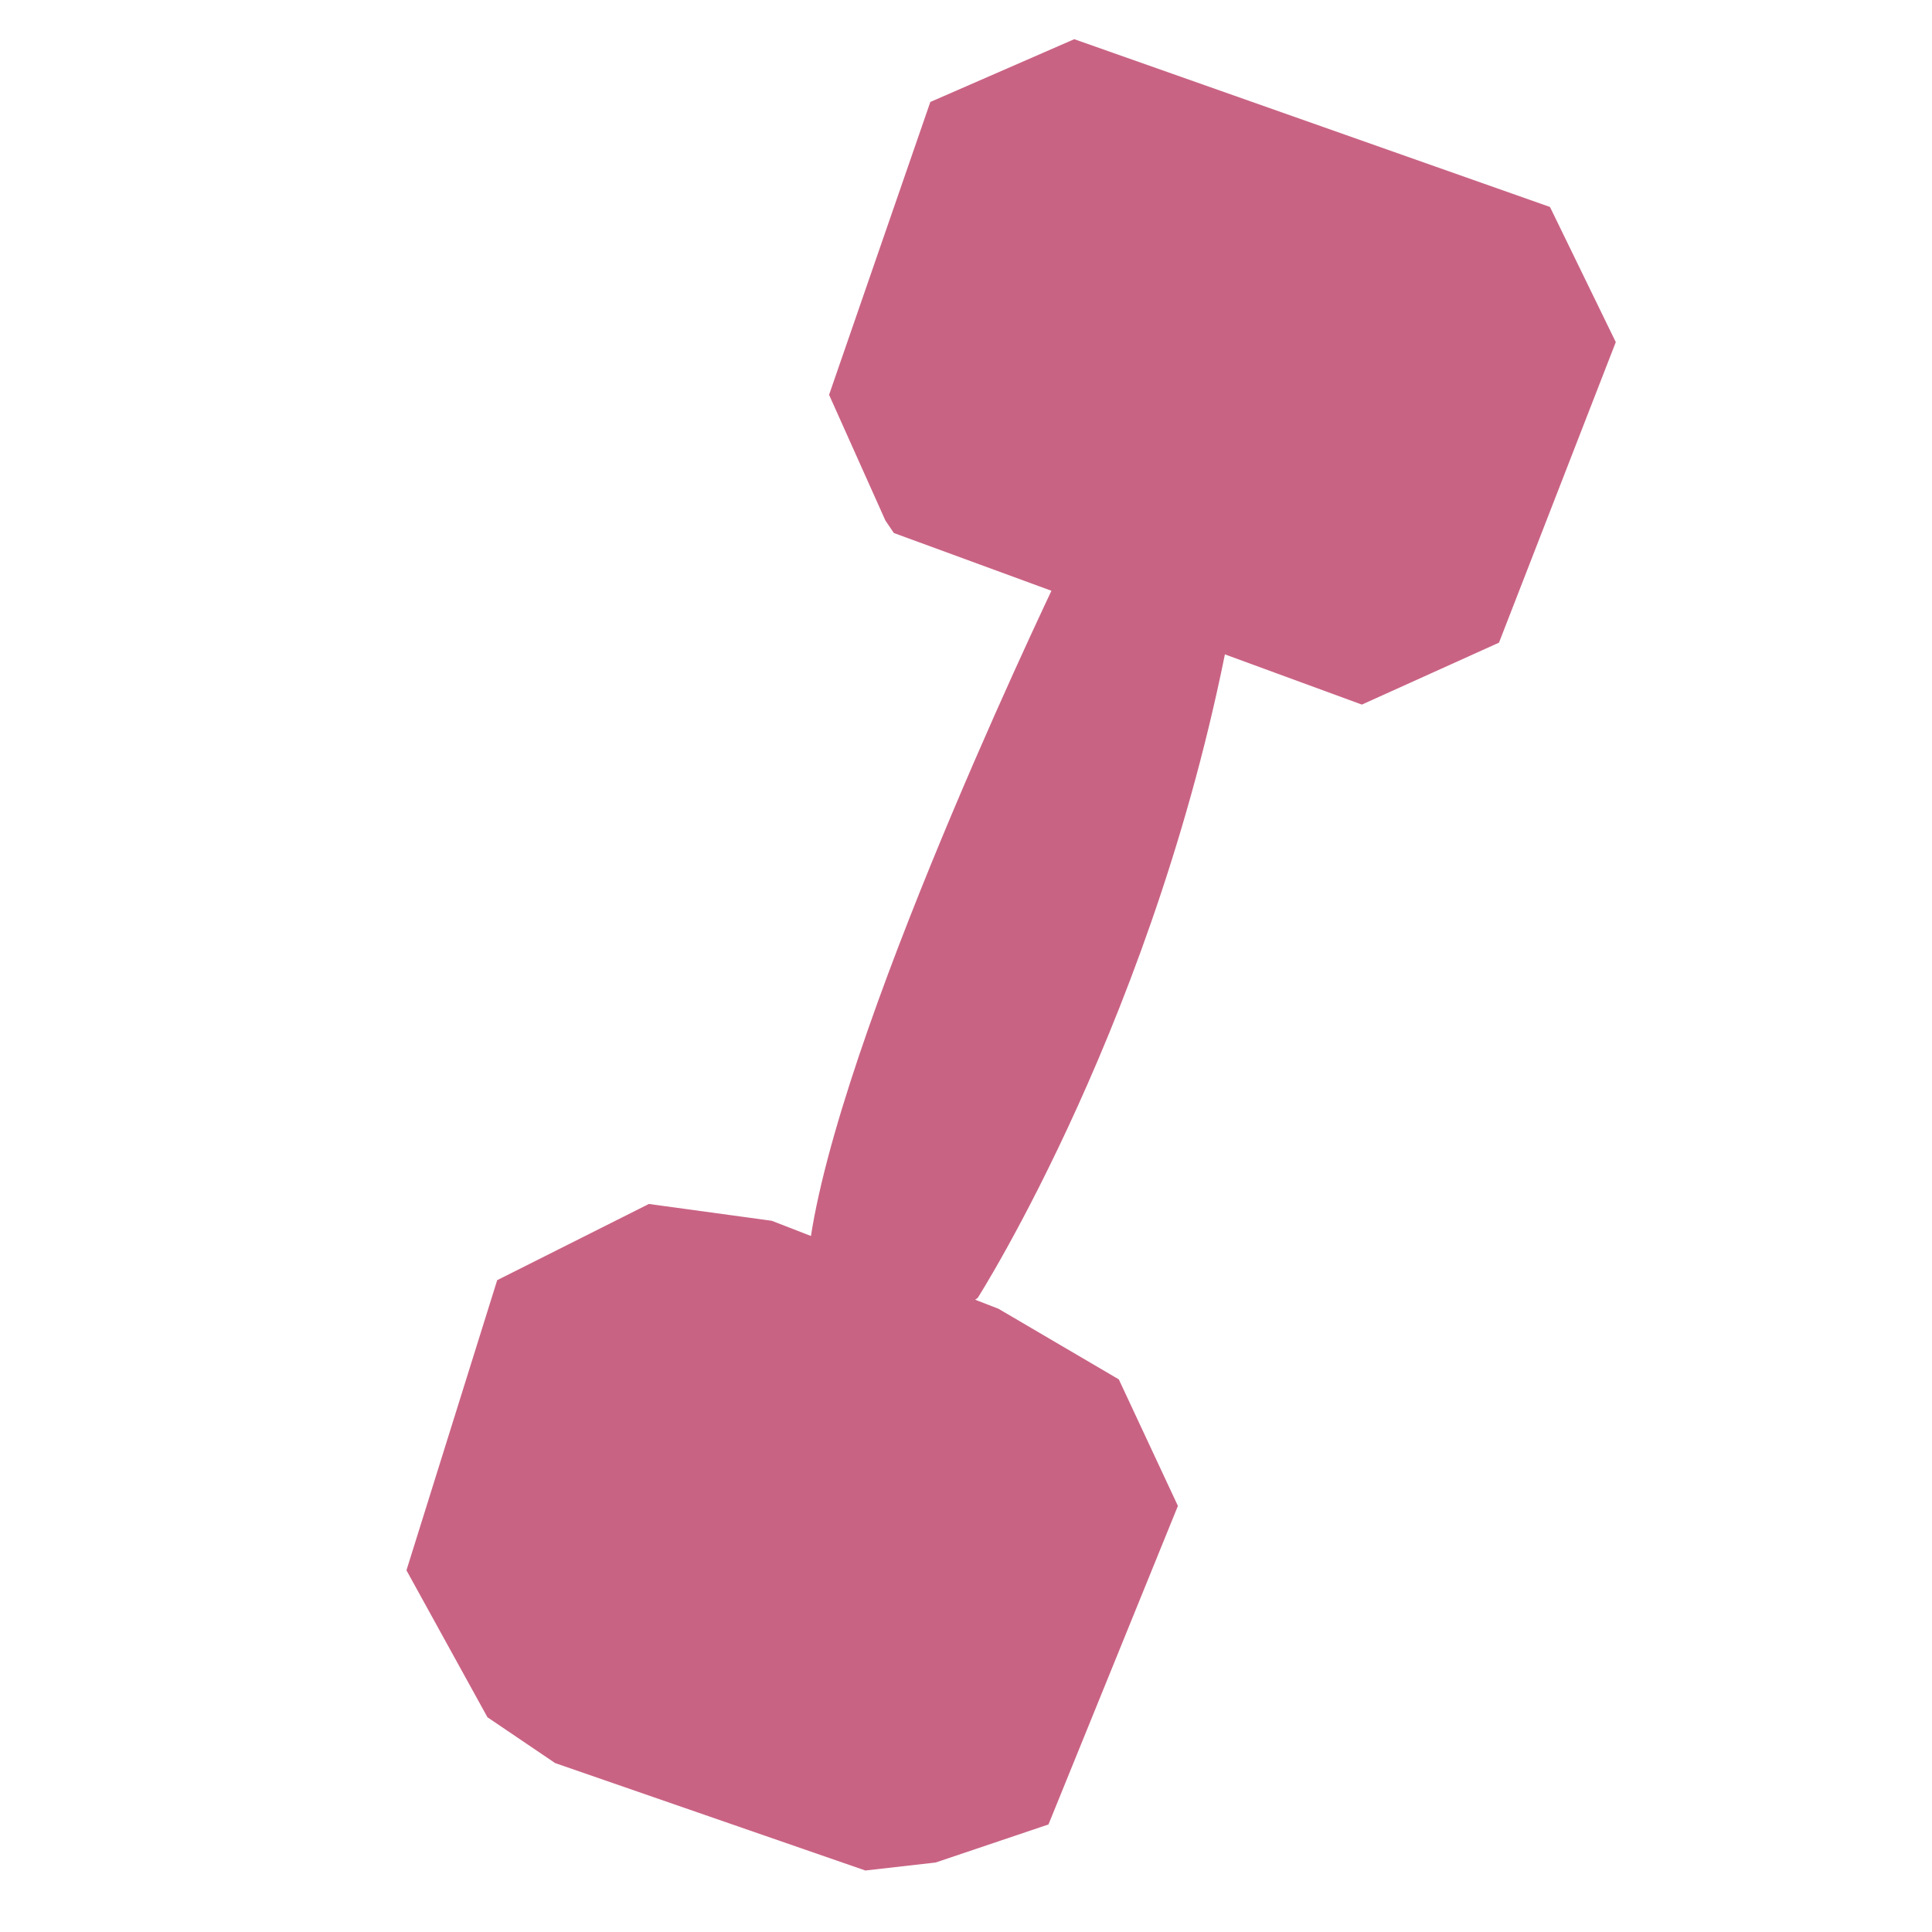 <?xml version="1.0" encoding="utf-8"?>
<!-- Generator: Adobe Illustrator 16.0.4, SVG Export Plug-In . SVG Version: 6.00 Build 0)  -->
<!DOCTYPE svg PUBLIC "-//W3C//DTD SVG 1.1//EN" "http://www.w3.org/Graphics/SVG/1.1/DTD/svg11.dtd">
<svg version="1.1" id="Layer_1" xmlns:sketch="http://www.bohemiancoding.com/sketch/ns"
	 xmlns="http://www.w3.org/2000/svg" xmlns:xlink="http://www.w3.org/1999/xlink" x="0px" y="0px" width="27.36px"
	 height="27.359px" viewBox="4.091 473.51 27.36 27.359" enable-background="new 4.091 473.51 27.36 27.359" xml:space="preserve">
<title>dress</title>
<description>Created with Sketch (http://www.bohemiancoding.com/sketch)</description>
<path fill="#C96384" d="M26.041,476.441l-6.737-2.376l-2.038,0.889l-1.434,4.147l0.797,1.779l0.12,0.178l6.628,2.43l1.942-0.877
	l1.654-4.256L26.041,476.441z M19.935,493.044l-1.704-1l-3.211-1.246l-1.74-0.238l-2.148,1.079l-1.285,4.109l1.147,2.081
	l0.959,0.649l4.393,1.521l0.995-0.113l1.598-0.539l1.833-4.511L19.935,493.044z M19.16,481.5c0,0-3.013,6.214-3.565,9.391
	c-0.551,3.176,2.342,0.999,2.342,0.999s2.58-4.041,3.597-9.615"/>
</svg>
